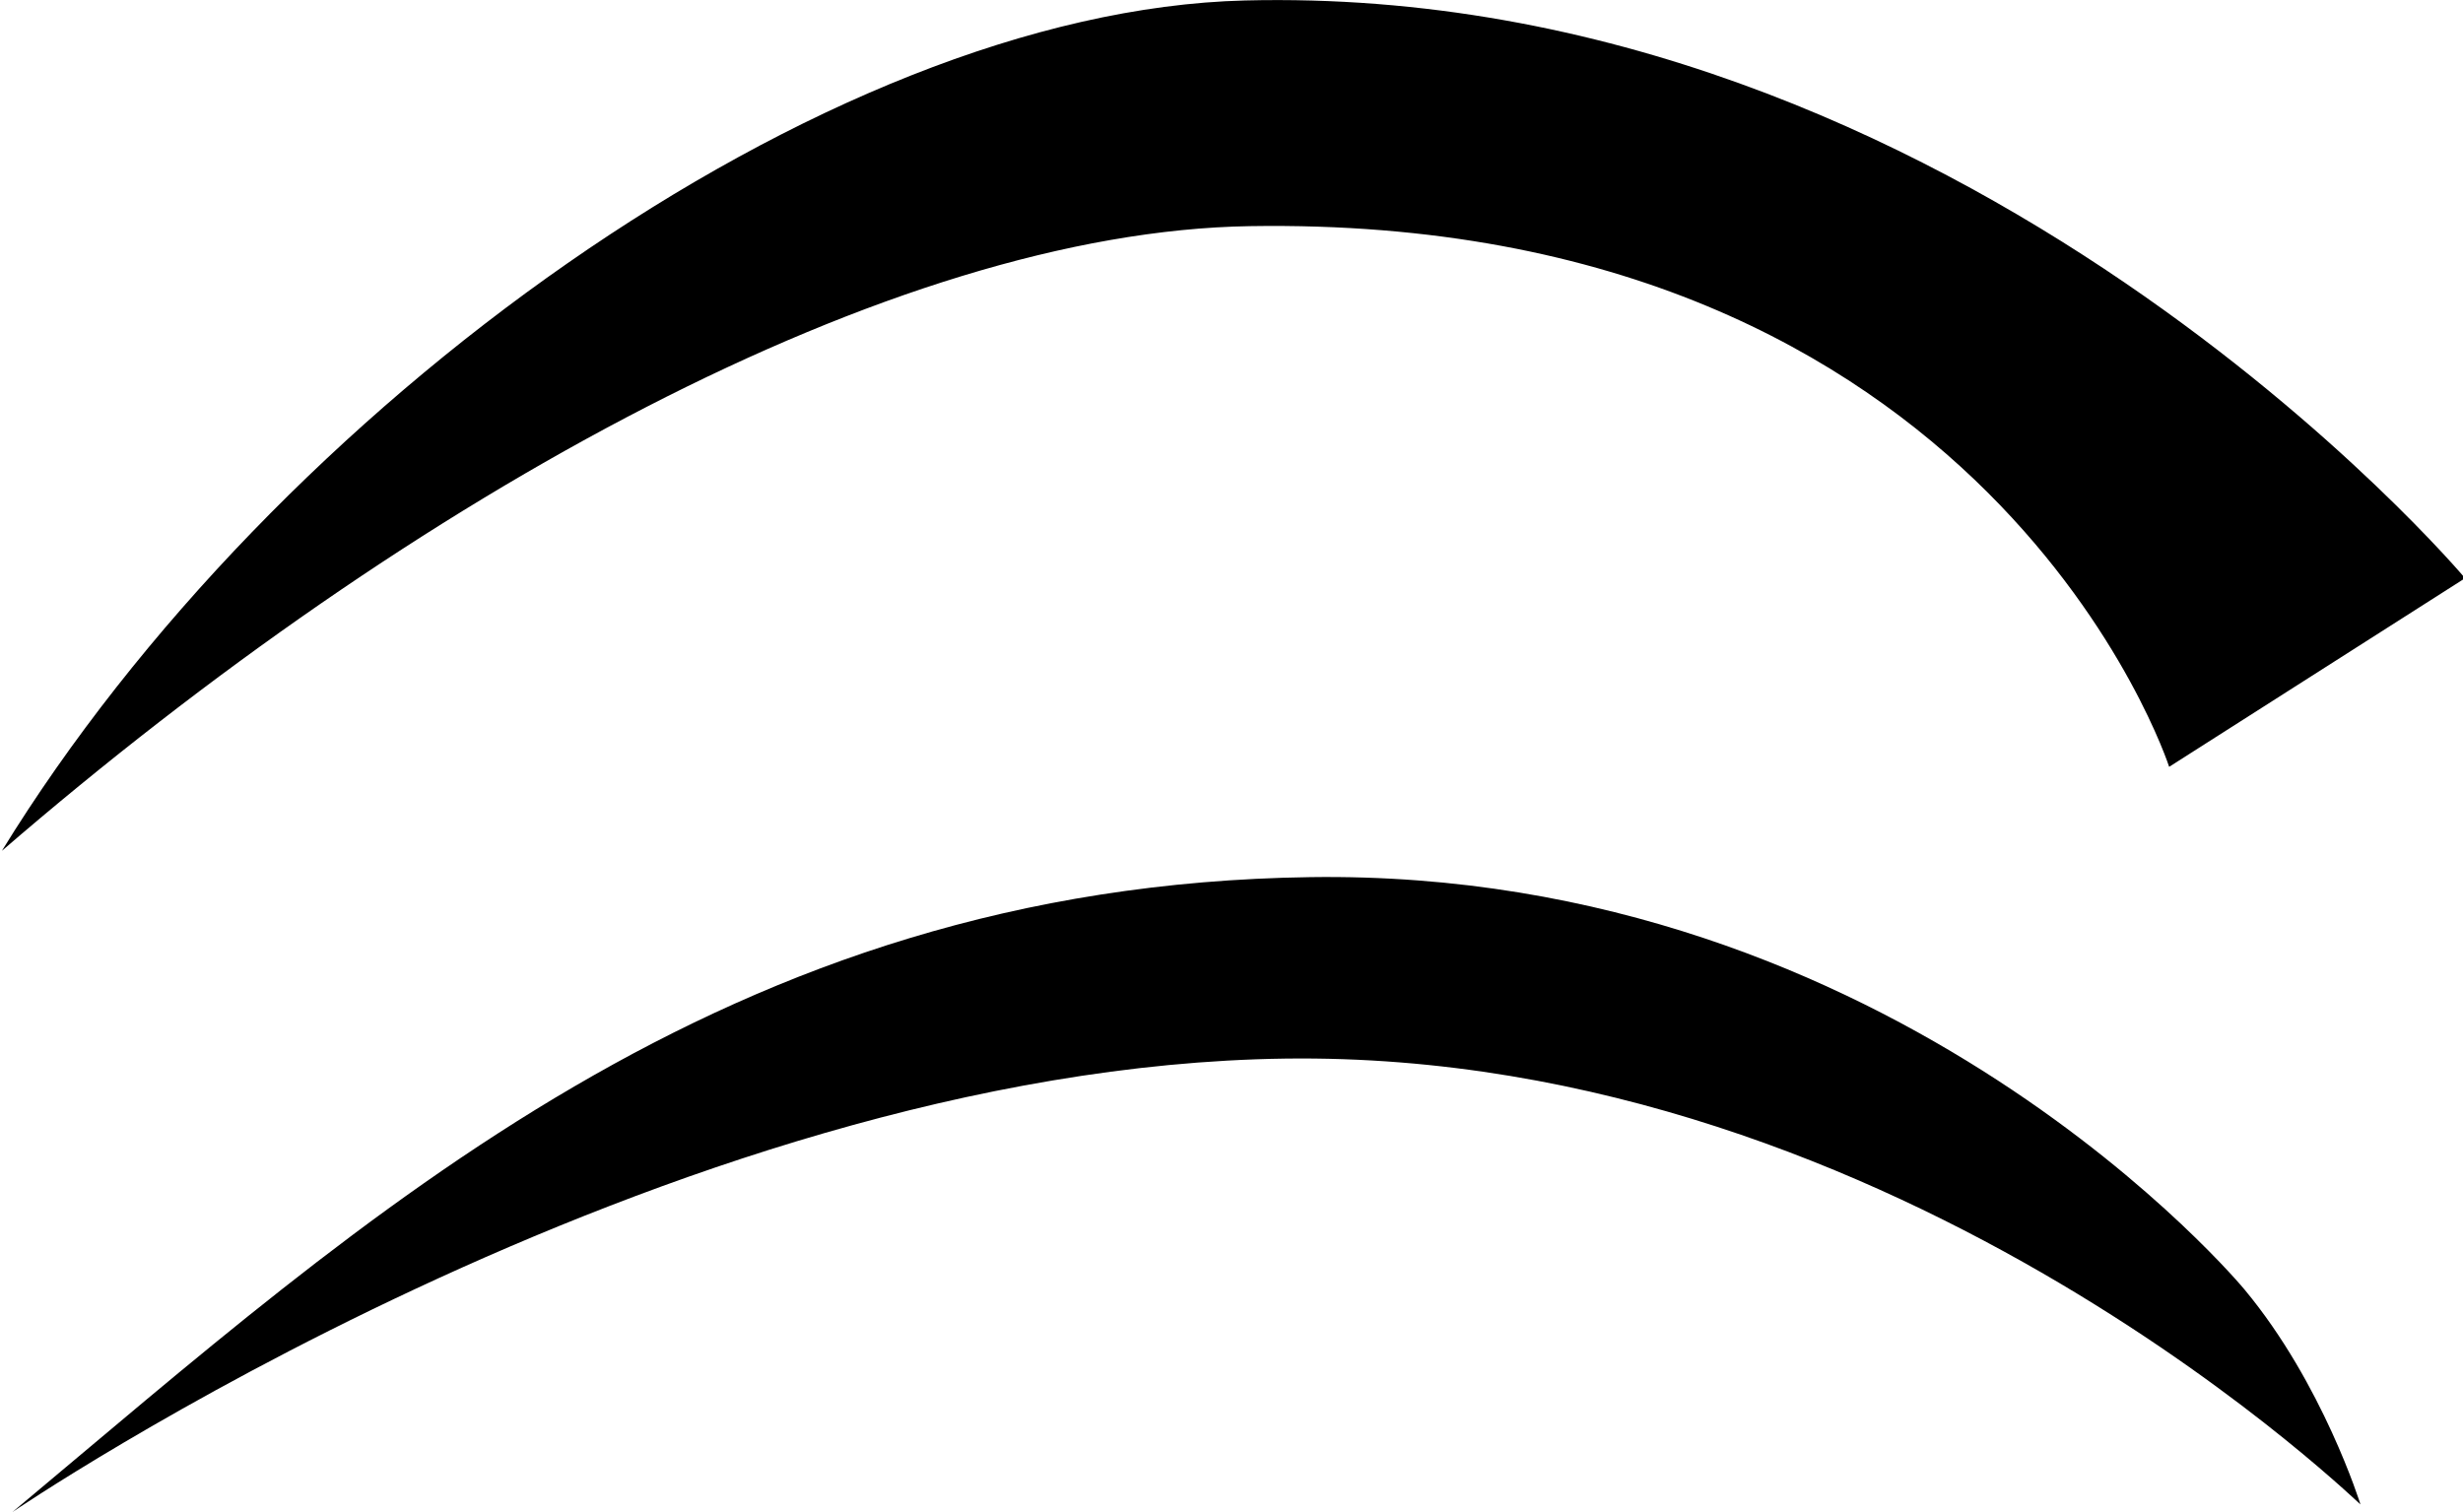 <?xml version="1.0" encoding="UTF-8" standalone="no"?>
<!-- Created with Inkscape (http://www.inkscape.org/) -->

<svg
   width="35.603mm"
   height="21.862mm"
   viewBox="0 0 35.603 21.862"
   version="1.1"
   id="svg1"
   xmlns="http://www.w3.org/2000/svg"
   xmlns:svg="http://www.w3.org/2000/svg">
  <defs
     id="defs1" />
  <g
     id="g11"
     transform="matrix(1.26,0,0,1.329,-175.713,-17.851)">
    <path
       style="fill:#000000;stroke-width:0.279"
       d="m 139.475,22.69 c 3.133,-4.834 9.428,-9.138 14.262,-9.253 8.251,-0.195 13.998,6.285 13.998,6.285 l -3.395,2.052 c 0,0 -2.049,-6.01 -10.546,-5.882 -4.104,0.062 -9.578,2.915 -14.319,6.797 z"
       id="path10" />
    <path
       style="fill:#000000;stroke-width:0.399"
       d="m 139.591,29.886 c 4.079,-3.232 8.159,-6.822 14.895,-6.912 6.736,-0.09 10.72,4.488 10.72,4.488 0.898,1.023 1.328,2.334 1.328,2.334 0.135,0.144 -5.218,-4.937 -12.333,-4.848 -7.115,0.09 -14.61,4.937 -14.61,4.937 z"
       id="path11" />
  </g>
</svg>

